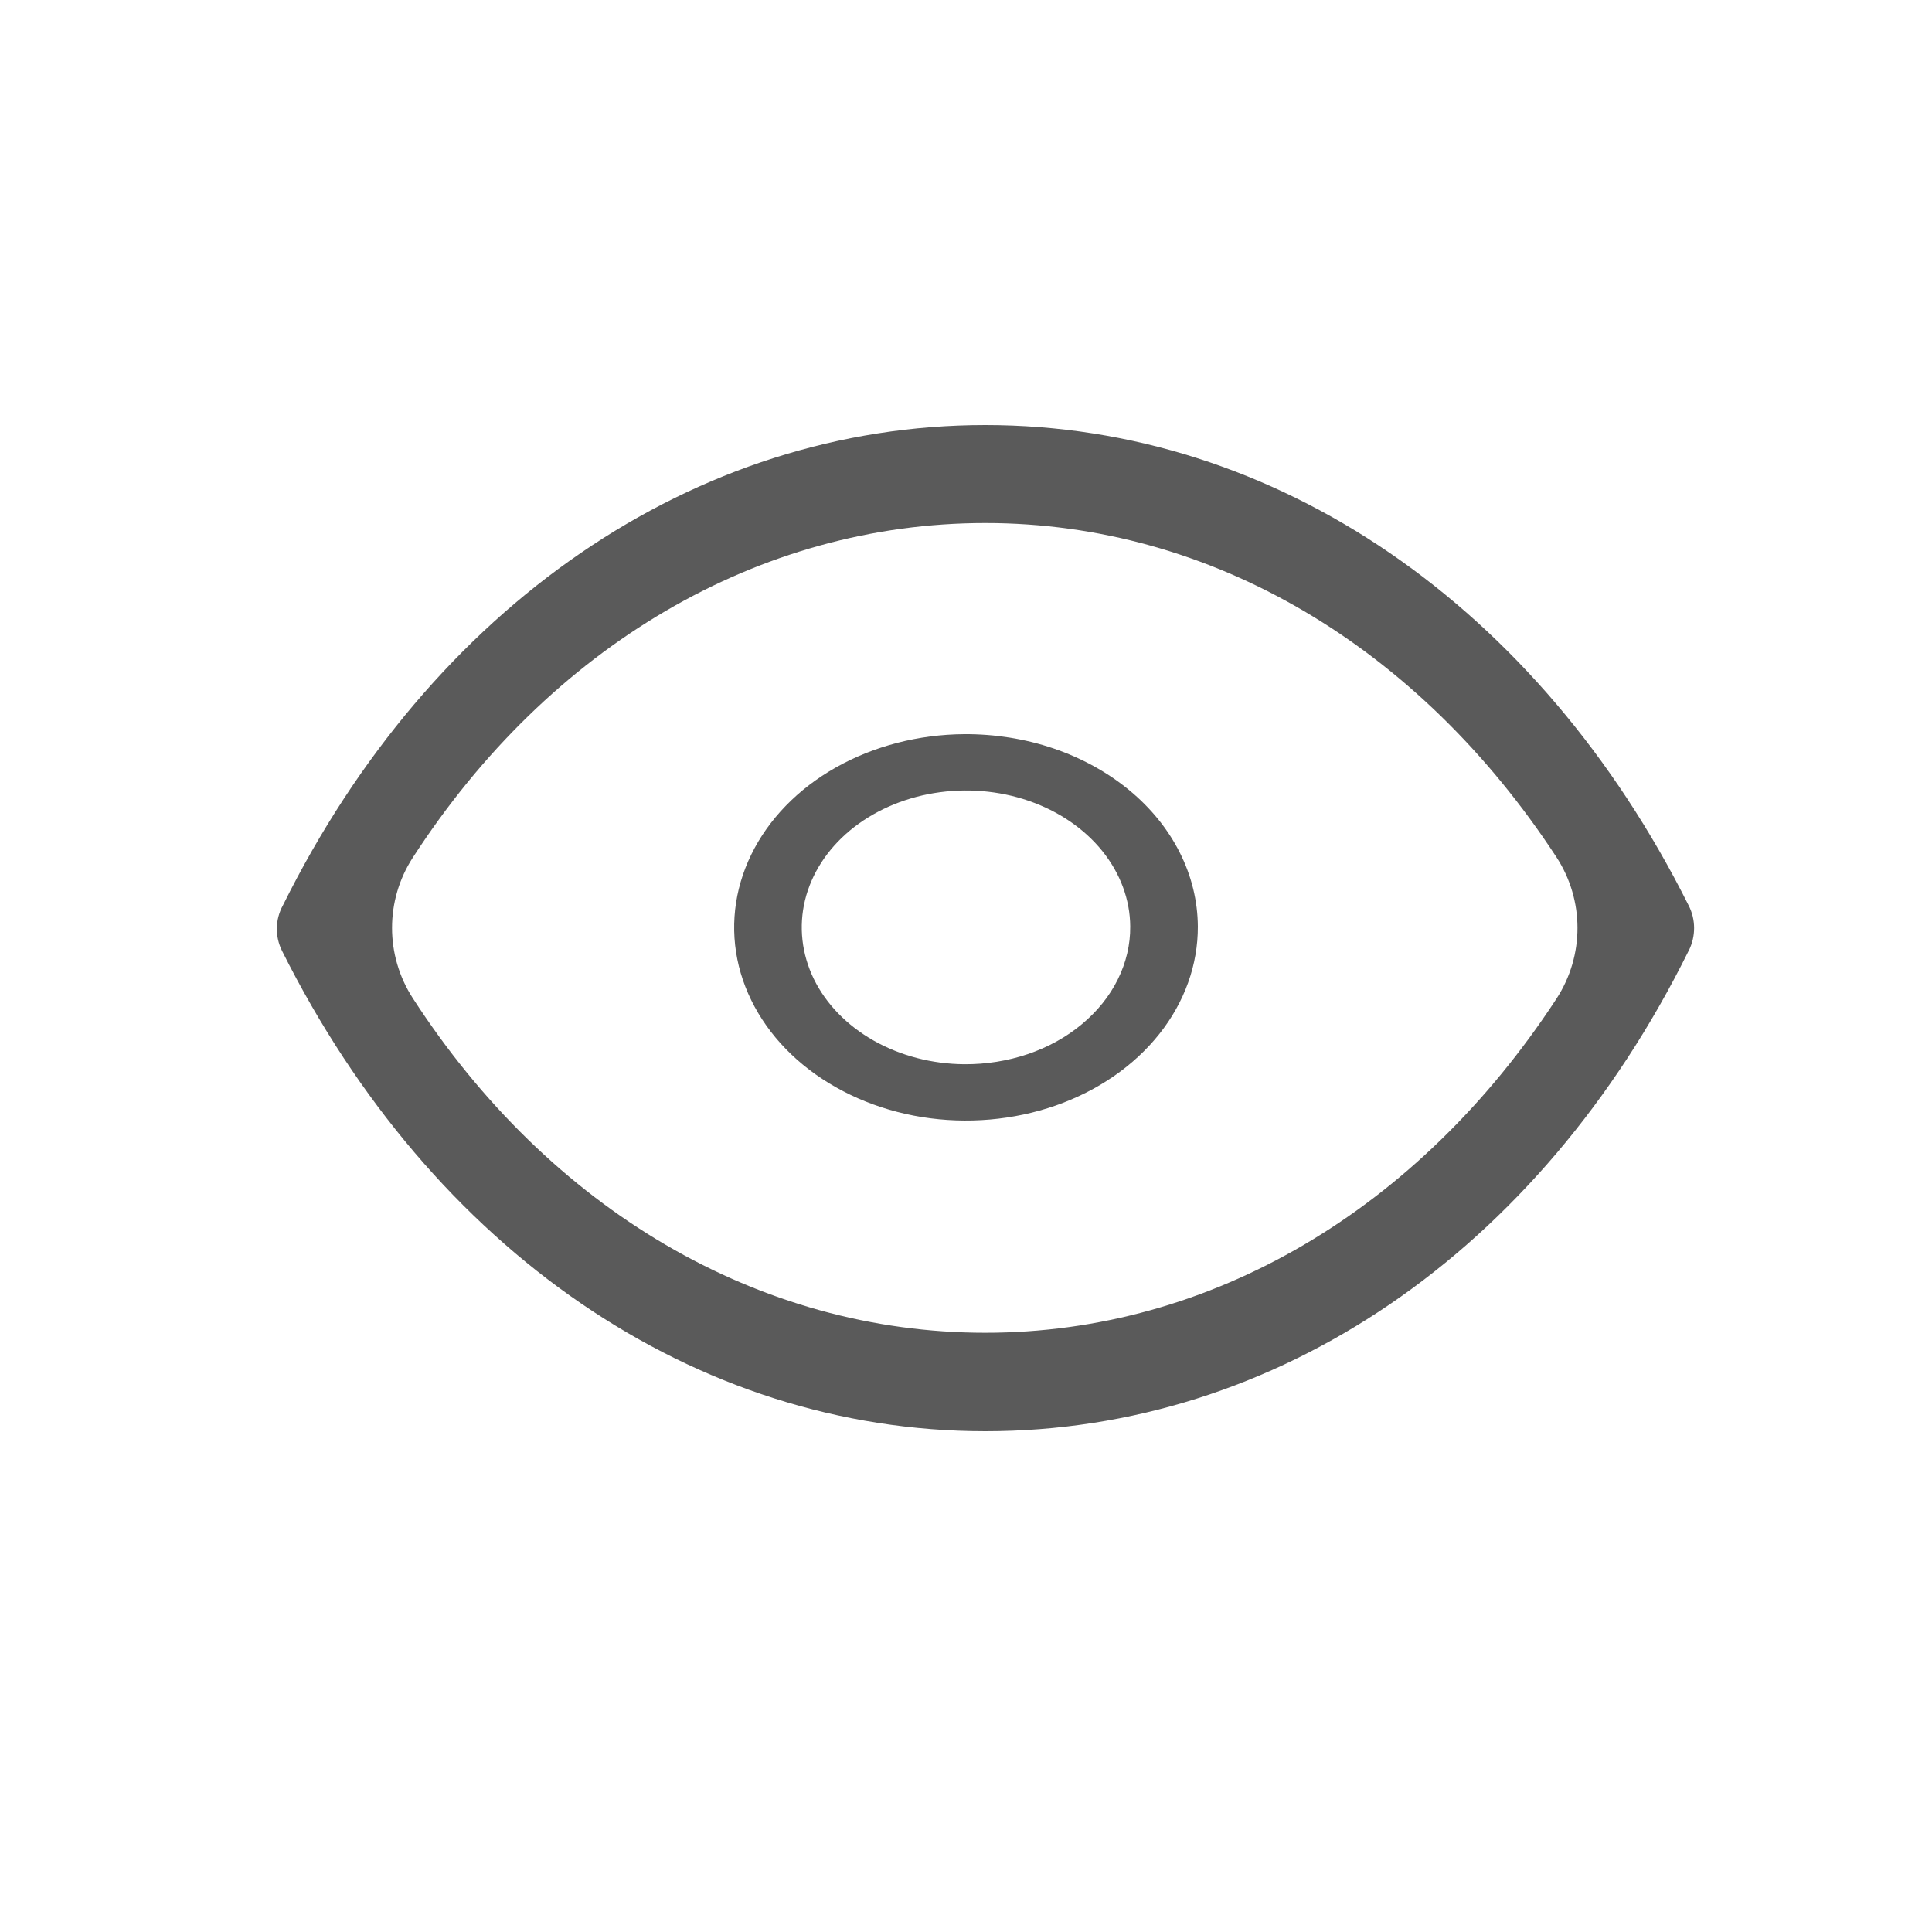 <svg width="25" height="25" viewBox="0 0 25 25" fill="none" xmlns="http://www.w3.org/2000/svg">
<path d="M21.85 11.715C19.912 7.843 16.512 5.5 12.75 5.5C8.988 5.5 5.582 7.843 3.661 11.715C3.56 11.898 3.556 12.118 3.65 12.305C5.588 16.177 8.988 18.52 12.75 18.52C16.512 18.52 19.918 16.208 21.85 12.305L21.853 12.3C21.945 12.116 21.945 11.898 21.85 11.715ZM12.75 17.246C9.821 17.246 7.109 15.65 5.34 12.914C4.984 12.361 4.984 11.652 5.34 11.1C7.109 8.364 9.821 6.768 12.75 6.768C15.674 6.768 18.354 8.363 20.138 11.088C20.504 11.646 20.504 12.368 20.139 12.926C18.354 15.655 15.669 17.246 12.75 17.246Z" fill="#5A5A5A"/>
<path d="M12.478 9.5C11.885 9.504 11.307 9.654 10.816 9.931C10.325 10.208 9.944 10.601 9.721 11.059C9.498 11.516 9.442 12.019 9.561 12.503C9.681 12.987 9.969 13.431 10.391 13.778C10.813 14.125 11.349 14.361 11.931 14.455C12.513 14.548 13.116 14.496 13.662 14.305C14.209 14.113 14.675 13.791 15.002 13.379C15.329 12.967 15.502 12.483 15.5 11.989C15.498 11.66 15.419 11.335 15.266 11.032C15.113 10.728 14.89 10.453 14.609 10.222C14.328 9.991 13.995 9.808 13.63 9.684C13.264 9.56 12.873 9.498 12.478 9.5ZM12.478 13.771C12.059 13.768 11.651 13.661 11.305 13.465C10.958 13.268 10.689 12.991 10.531 12.668C10.374 12.345 10.334 11.99 10.417 11.648C10.501 11.305 10.703 10.992 11 10.745C11.297 10.499 11.675 10.331 12.085 10.263C12.496 10.195 12.922 10.229 13.309 10.362C13.697 10.495 14.028 10.721 14.262 11.01C14.496 11.3 14.623 11.64 14.625 11.989C14.627 12.224 14.572 12.457 14.464 12.674C14.357 12.891 14.198 13.088 13.998 13.254C13.799 13.42 13.562 13.551 13.3 13.64C13.04 13.728 12.76 13.773 12.478 13.771Z" fill="#5A5A5A"/>
</svg>

